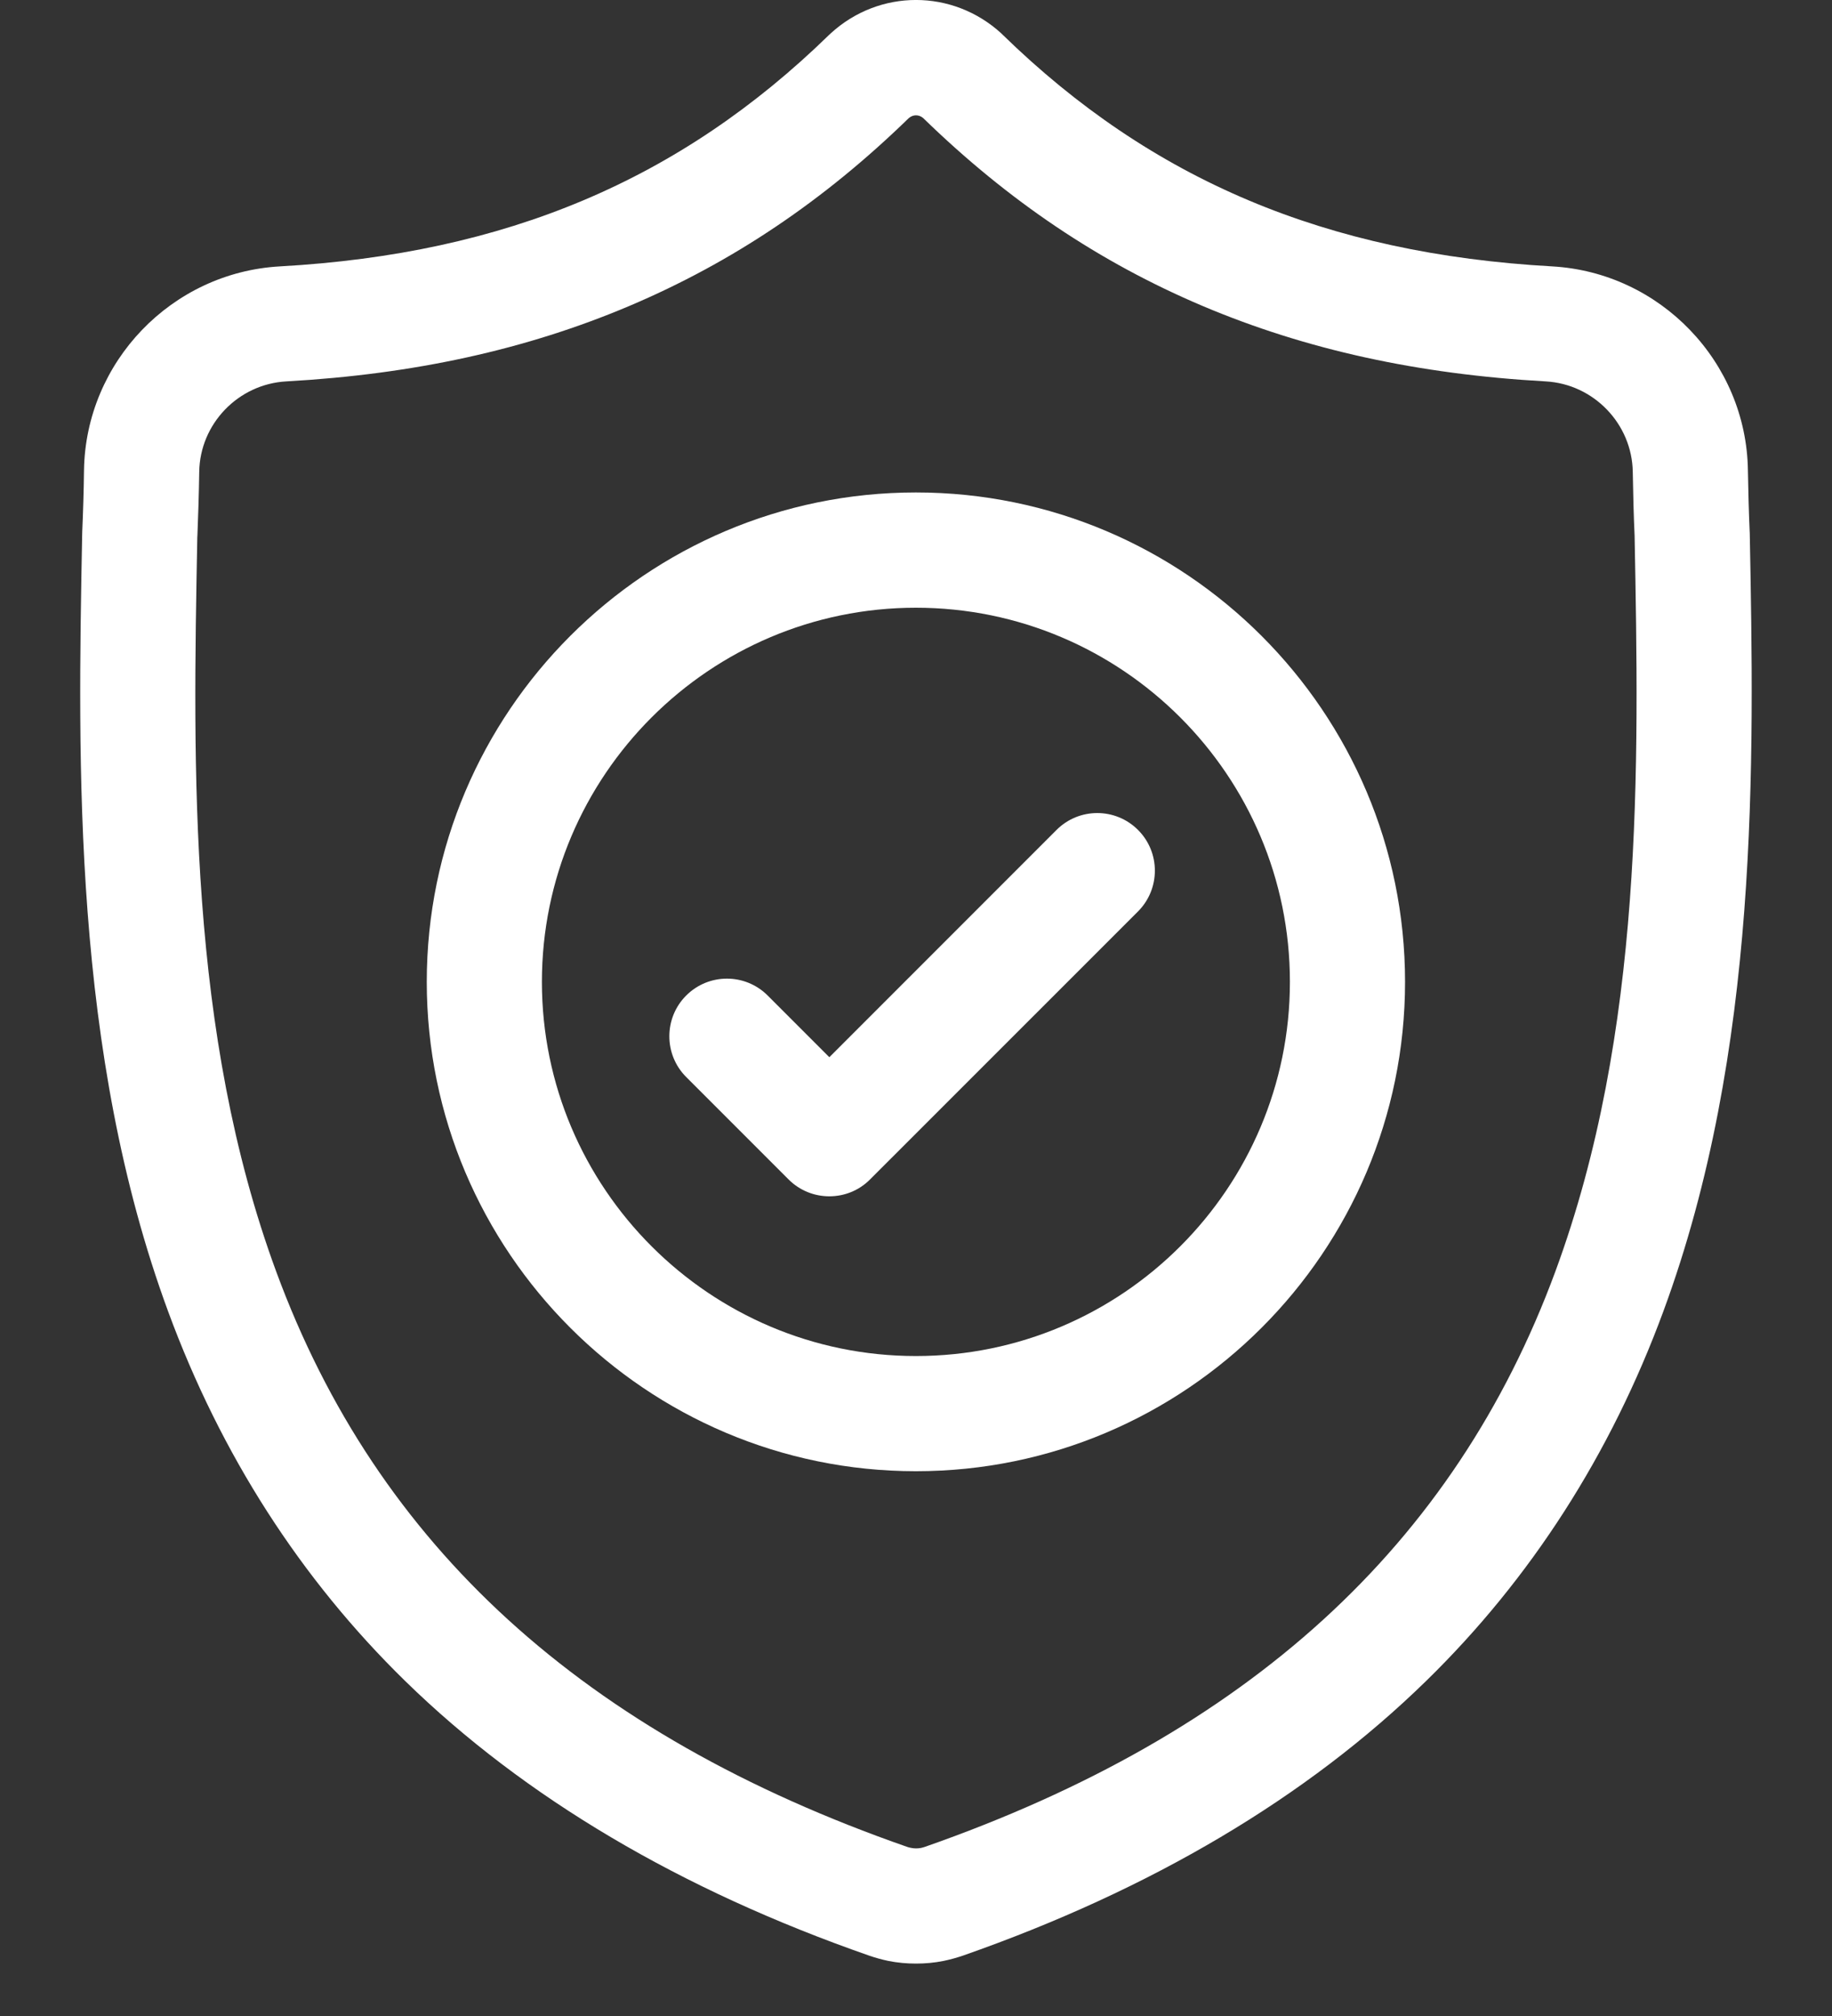 <svg width="20" height="22" viewBox="0 0 20 22" fill="none" xmlns="http://www.w3.org/2000/svg">
<rect x="0" y="0" width="20" height="22" fill="#333333" stroke="none"/>
<path d="M19.102 5.814L19.101 5.797C19.092 5.592 19.086 5.374 19.082 5.132C19.065 3.95 18.125 2.973 16.944 2.907C14.48 2.769 12.574 1.966 10.945 0.378L10.932 0.365C10.4 -0.122 9.599 -0.122 9.068 0.365L9.054 0.378C7.425 1.966 5.52 2.769 3.056 2.907C1.874 2.973 0.935 3.95 0.917 5.132C0.914 5.372 0.907 5.59 0.898 5.797L0.897 5.836C0.849 8.348 0.79 11.475 1.836 14.313C2.411 15.874 3.282 17.23 4.425 18.346C5.726 19.616 7.43 20.624 9.491 21.342C9.558 21.365 9.627 21.384 9.698 21.399C9.798 21.419 9.899 21.428 10 21.428C10.101 21.428 10.201 21.419 10.301 21.399C10.372 21.384 10.442 21.365 10.51 21.342C12.568 20.622 14.27 19.613 15.57 18.343C16.712 17.228 17.584 15.871 18.159 14.31C19.209 11.464 19.15 8.331 19.102 5.814ZM16.98 13.875C15.876 16.866 13.624 18.921 10.095 20.155C10.082 20.159 10.069 20.163 10.055 20.166C10.018 20.173 9.981 20.173 9.944 20.165C9.931 20.163 9.917 20.159 9.905 20.155C6.371 18.923 4.118 16.87 3.016 13.878C2.052 11.262 2.106 8.392 2.154 5.86L2.155 5.846C2.164 5.629 2.171 5.401 2.175 5.15C2.182 4.626 2.6 4.191 3.126 4.162C4.52 4.084 5.745 3.815 6.87 3.339C7.994 2.863 8.993 2.192 9.922 1.288C9.969 1.249 10.03 1.248 10.078 1.288C11.007 2.192 12.005 2.863 13.129 3.339C14.255 3.815 15.479 4.084 16.874 4.162C17.399 4.191 17.817 4.626 17.825 5.15C17.829 5.402 17.835 5.63 17.845 5.846C17.893 8.381 17.946 11.254 16.98 13.875Z" fill="white"/>
<path d="M9.999 5.374C7.055 5.374 4.659 7.77 4.659 10.715C4.659 13.659 7.055 16.055 9.999 16.055C12.944 16.055 15.339 13.659 15.339 10.715C15.339 7.77 12.944 5.374 9.999 5.374ZM9.999 14.798C7.748 14.798 5.916 12.966 5.916 10.715C5.916 8.463 7.748 6.632 9.999 6.632C12.251 6.632 14.082 8.463 14.082 10.715C14.082 12.966 12.251 14.798 9.999 14.798Z" fill="white"/>
<path d="M11.534 9.057L9.054 11.537L8.381 10.864C8.135 10.618 7.737 10.618 7.491 10.864C7.246 11.109 7.246 11.508 7.491 11.753L8.609 12.871C8.732 12.994 8.893 13.055 9.054 13.055C9.215 13.055 9.376 12.994 9.498 12.871L12.424 9.946C12.669 9.7 12.669 9.302 12.424 9.057C12.178 8.811 11.78 8.811 11.534 9.057Z" fill="white"/>
</svg>
